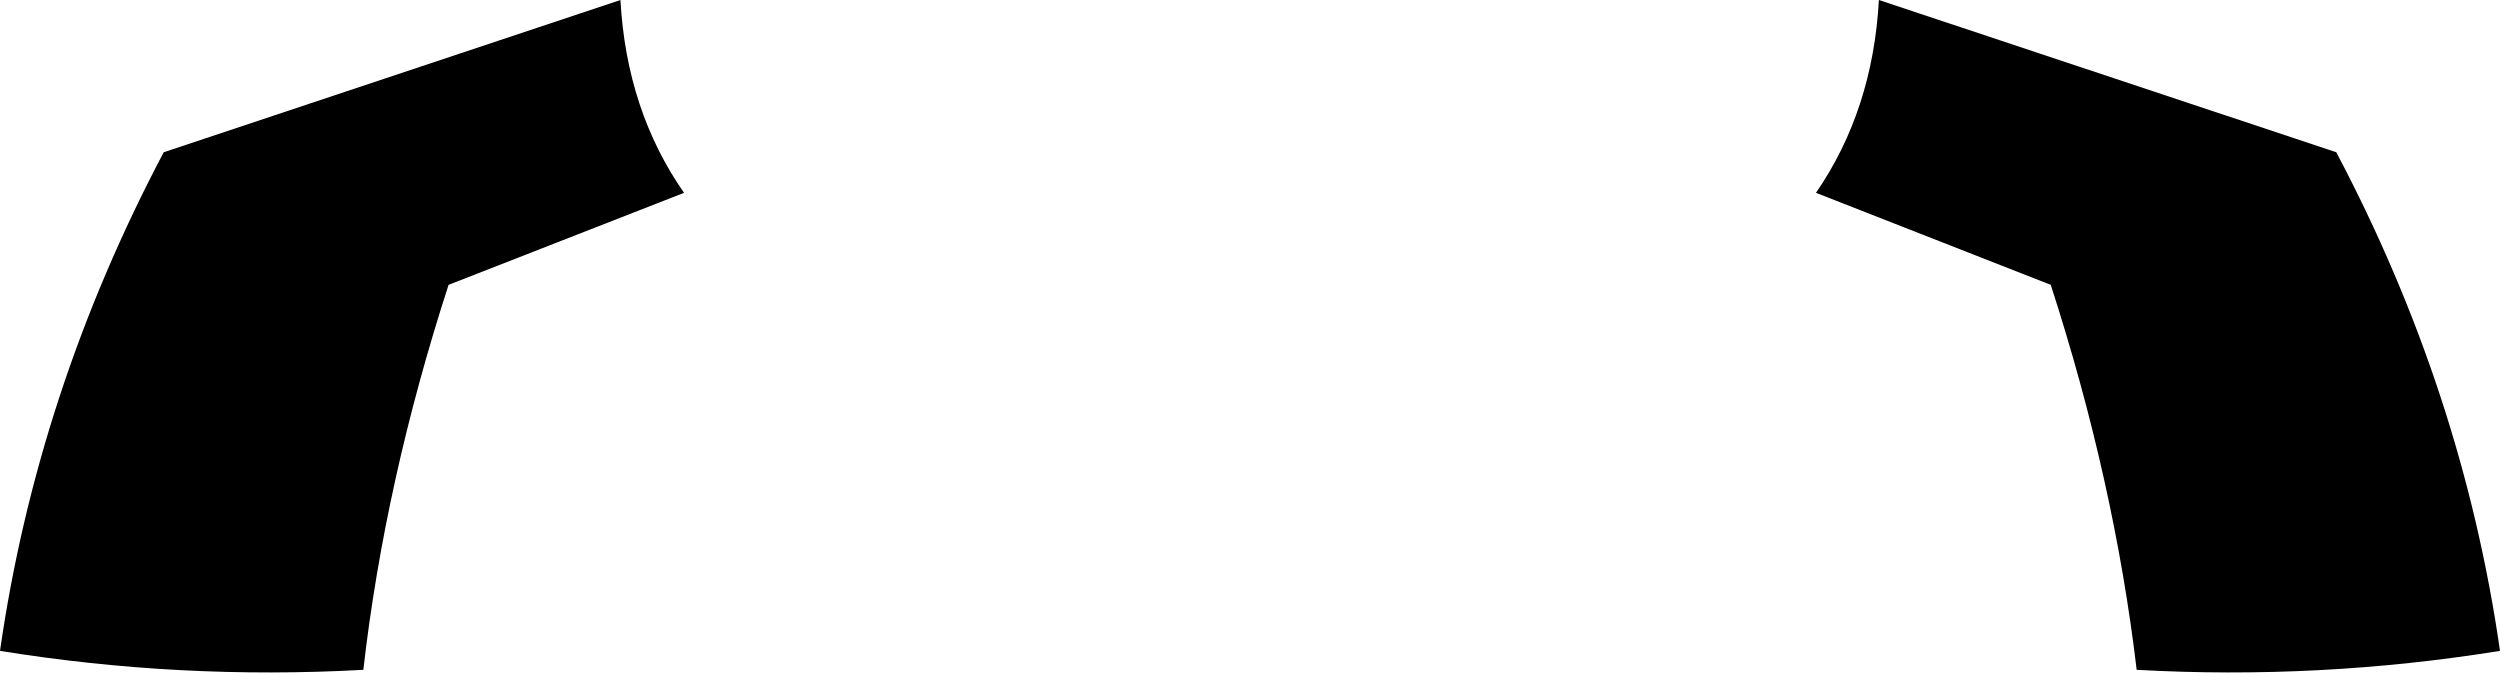 <?xml version="1.0" encoding="UTF-8" standalone="no"?>
<svg xmlns:xlink="http://www.w3.org/1999/xlink" height="49.7px" width="184.75px" xmlns="http://www.w3.org/2000/svg">
  <g transform="matrix(1.0, 0.0, 0.0, 1.0, -307.55, -222.35)">
    <path d="M353.4 222.35 Q353.85 230.5 358.1 236.6 L340.7 243.4 Q336.0 257.9 334.4 271.85 320.85 272.6 307.55 270.45 310.3 251.3 319.65 233.6 L353.4 222.35 M446.4 222.35 L480.2 233.6 Q489.55 251.3 492.3 270.45 478.95 272.6 465.45 271.85 463.8 257.9 459.1 243.4 L441.75 236.6 Q445.95 230.5 446.4 222.35" fill="#000000" fill-rule="evenodd" stroke="none"/>
  </g>
</svg>
